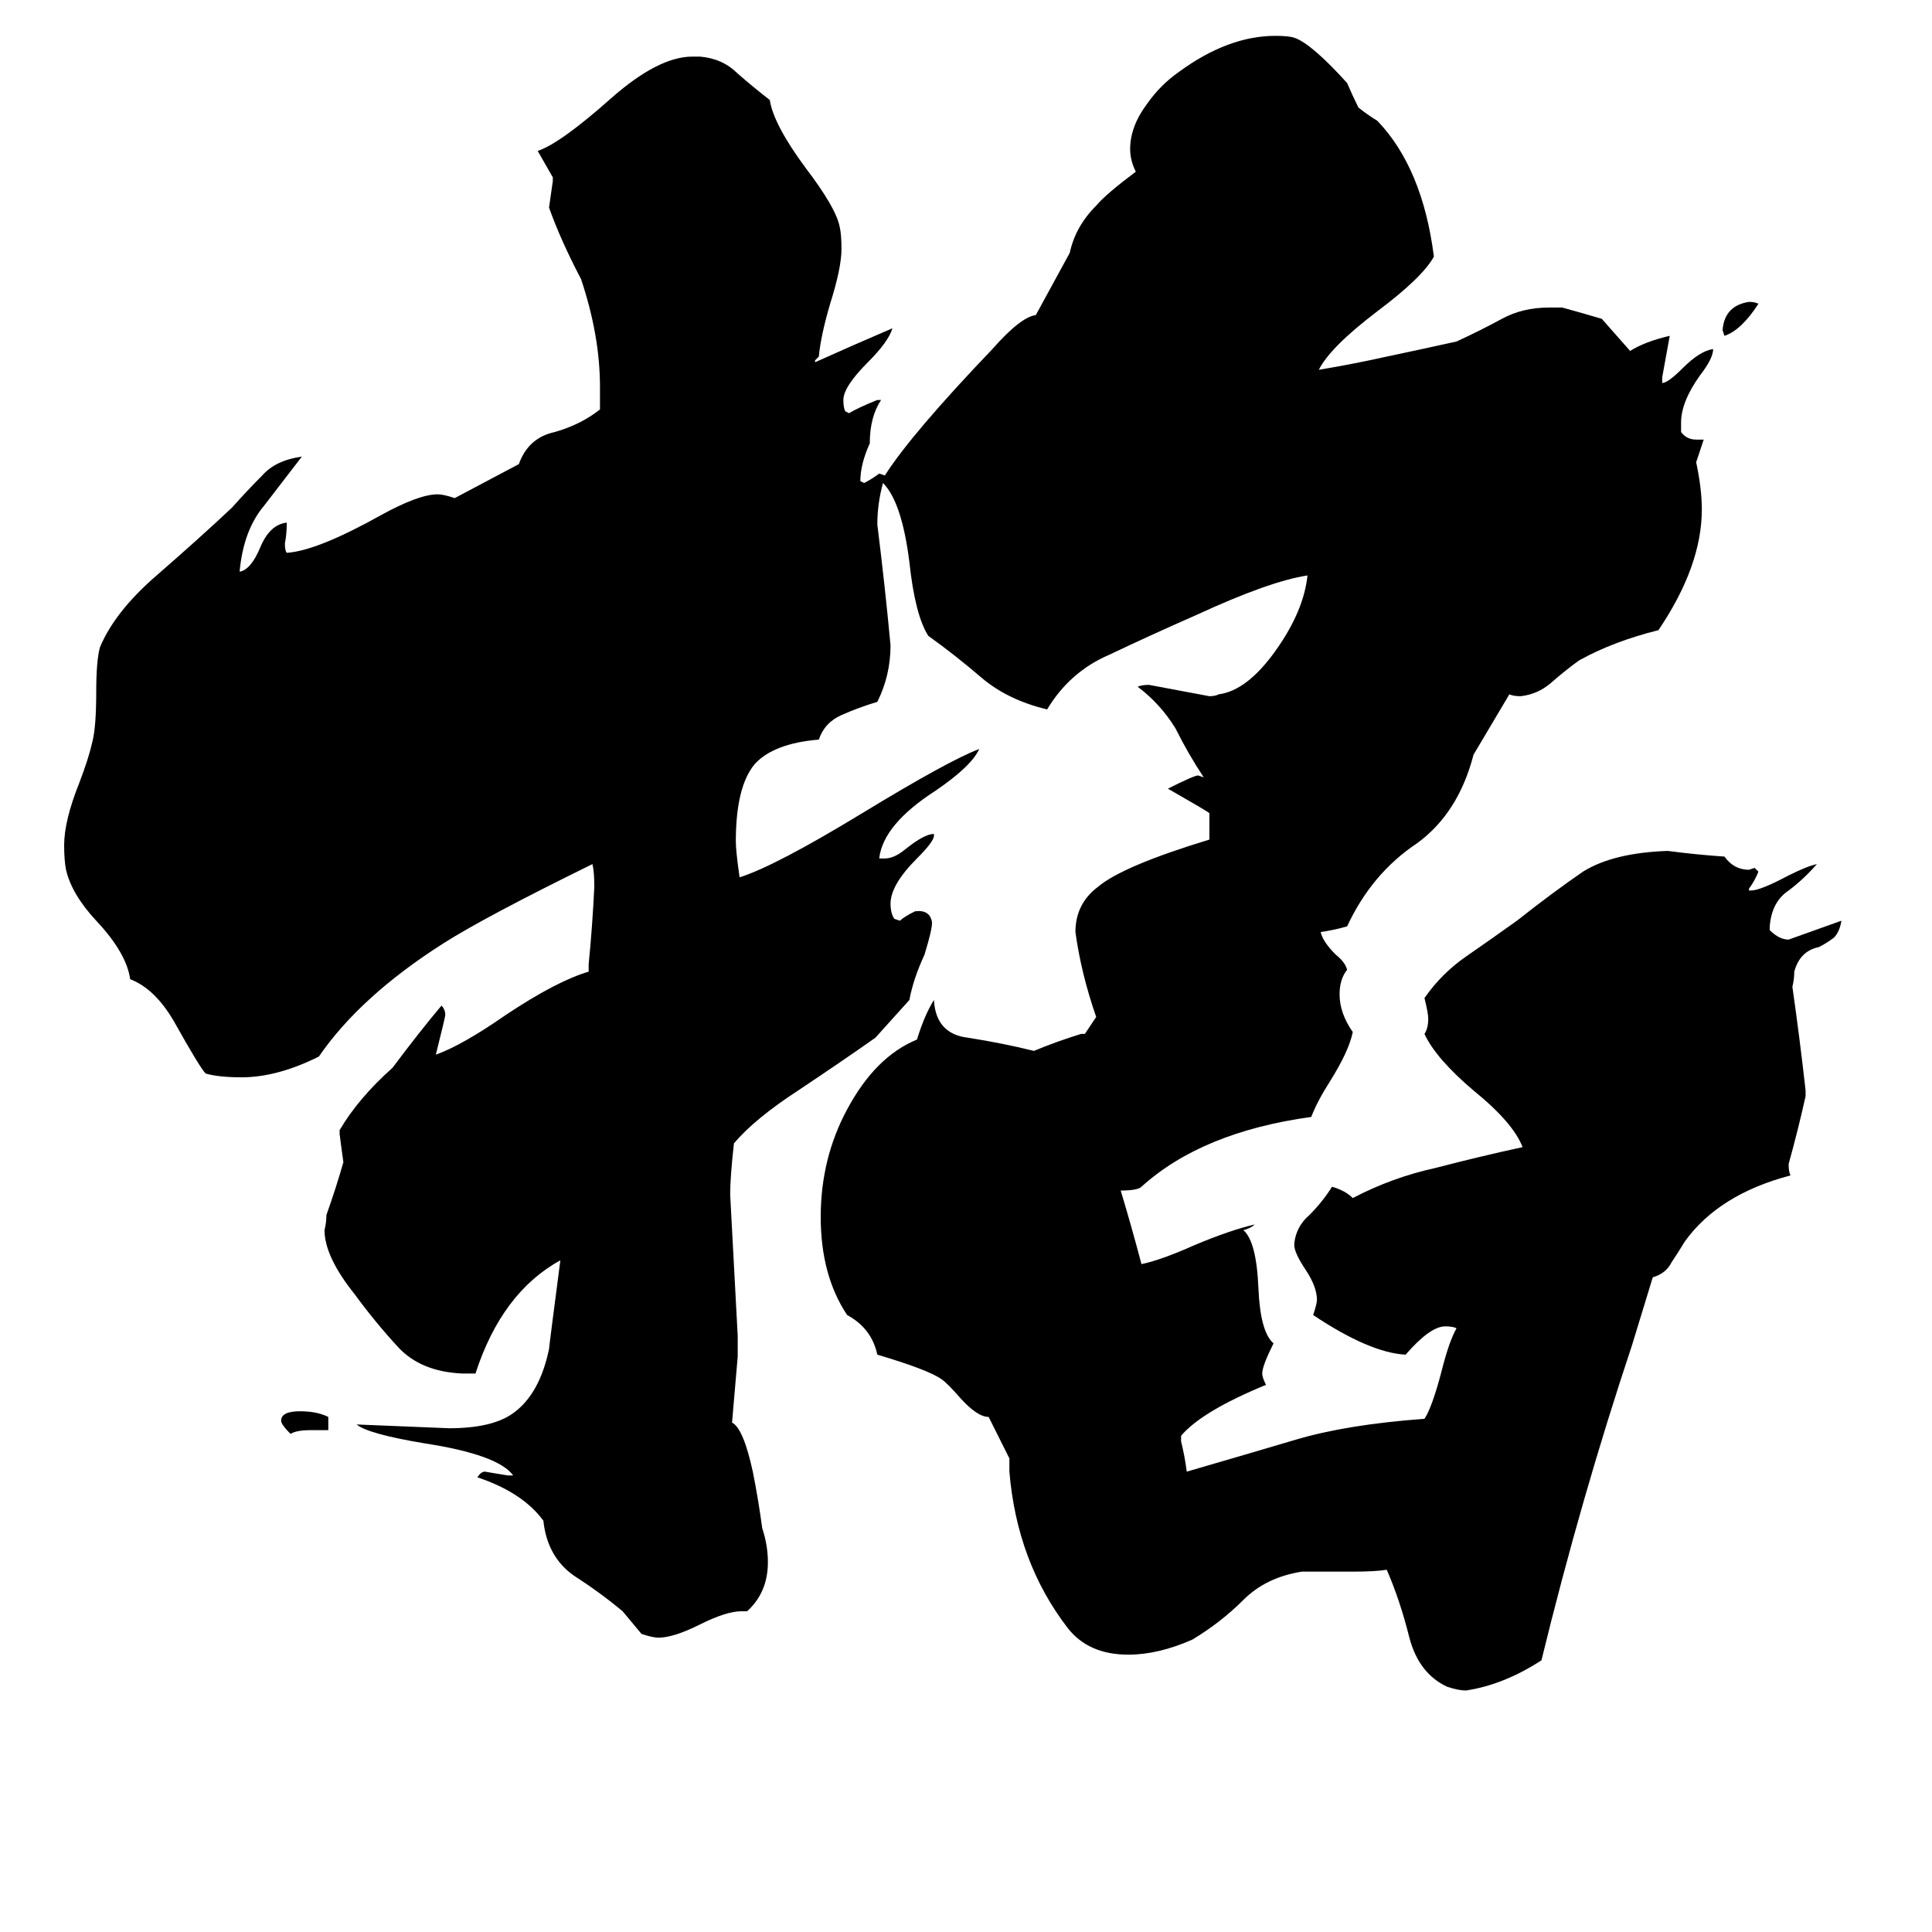<svg xmlns="http://www.w3.org/2000/svg" viewBox="0 -800 1024 1024">
	<path fill="#000000" d="M174 -49V-42H165Q157 -42 154 -40Q149 -45 149 -47Q149 -52 159 -52Q168 -52 174 -49ZM932 -639Q923 -625 914 -622L913 -625Q914 -638 927 -640Q930 -640 932 -639ZM469 -548Q483 -570 526 -615Q541 -632 549 -633L567 -666Q570 -680 581 -691Q586 -697 602 -709Q599 -715 599 -721Q599 -733 608 -745Q615 -755 625 -762Q651 -781 676 -781Q683 -781 686 -780Q695 -777 714 -756Q717 -749 720 -743Q725 -739 730 -736Q754 -711 760 -664Q754 -653 730 -635Q705 -616 699 -604Q717 -607 735 -611Q754 -615 772 -619Q785 -625 796 -631Q807 -637 821 -637H828Q839 -634 849 -631Q857 -622 864 -614Q872 -619 885 -622Q883 -611 881 -600V-597Q884 -597 892 -605Q901 -614 908 -615Q908 -610 901 -601Q891 -587 891 -576V-571Q894 -567 899 -567H903Q901 -561 899 -555Q902 -541 902 -530Q902 -500 879 -466Q855 -460 837 -450Q830 -445 822 -438Q815 -432 806 -431Q802 -431 800 -432L781 -400Q773 -369 751 -353Q727 -337 714 -309Q707 -307 700 -306Q701 -301 708 -294Q713 -290 714 -286Q710 -281 710 -273Q710 -263 717 -253Q715 -243 705 -227Q698 -216 695 -208Q637 -200 605 -171Q603 -169 594 -169Q600 -149 605 -130Q615 -132 633 -140Q652 -148 665 -151Q663 -149 659 -148Q666 -142 667 -117Q668 -94 675 -88Q669 -76 669 -72Q669 -70 671 -66Q637 -52 626 -39V-36Q628 -28 629 -20Q660 -29 687 -37Q714 -45 755 -48Q759 -54 764 -73Q768 -89 772 -96Q770 -97 766 -97Q758 -97 745 -82Q726 -83 696 -103Q698 -109 698 -111Q698 -118 692 -127Q686 -136 686 -140V-141Q687 -150 694 -156Q701 -163 706 -171Q713 -169 717 -165Q738 -176 761 -181Q784 -187 807 -192Q802 -205 781 -222Q761 -239 755 -252Q757 -255 757 -260Q757 -263 755 -271Q764 -284 777 -293Q790 -302 804 -312Q823 -327 839 -338Q855 -348 884 -349Q899 -347 914 -346Q919 -339 927 -339L930 -340L932 -338Q930 -333 927 -329V-328H928Q933 -328 948 -336Q958 -341 963 -342Q956 -334 948 -328Q939 -322 938 -309V-307Q943 -302 948 -302Q962 -307 976 -312Q975 -306 972 -303Q968 -300 964 -298Q954 -296 951 -285Q951 -281 950 -277Q954 -249 957 -222V-219Q953 -201 948 -183Q948 -179 949 -177Q911 -167 893 -142Q890 -137 886 -131Q883 -125 876 -123L865 -87Q838 -6 817 80Q797 93 777 96Q773 96 767 94Q752 87 747 68Q742 48 735 32Q729 33 717 33H690Q671 36 659 48Q647 60 632 69Q614 77 598 77Q577 77 566 63Q539 28 535 -20V-27L524 -49Q518 -49 509 -59Q502 -67 499 -69Q492 -74 465 -82Q462 -96 449 -103Q435 -124 435 -155Q435 -186 449 -212Q464 -240 486 -249Q490 -262 495 -270Q496 -252 513 -250Q532 -247 548 -243Q560 -248 573 -252H575L581 -261Q573 -284 570 -306Q570 -321 582 -330Q595 -341 641 -355V-369Q640 -370 619 -382Q633 -389 635 -389L638 -388Q630 -400 623 -414Q615 -427 603 -436Q605 -437 609 -437Q625 -434 641 -431Q644 -431 646 -432Q661 -434 676 -455Q691 -476 693 -495Q673 -492 634 -474Q609 -463 588 -453Q567 -444 555 -424Q534 -429 520 -441Q506 -453 492 -463Q485 -474 482 -502Q478 -534 468 -544Q465 -533 465 -522Q469 -490 472 -458Q472 -442 465 -428Q455 -425 446 -421Q437 -417 434 -408Q410 -406 400 -395Q390 -383 390 -354Q390 -349 392 -335Q411 -341 457 -369Q503 -397 519 -403Q515 -394 496 -381Q468 -363 466 -345H469Q474 -345 480 -350Q490 -358 495 -358V-357Q495 -354 486 -345Q472 -331 472 -321Q472 -316 474 -313L477 -312Q479 -314 485 -317Q493 -318 494 -311Q494 -307 490 -294Q484 -281 482 -270Q473 -260 464 -250Q447 -238 423 -222Q400 -207 389 -194Q387 -176 387 -167Q389 -129 391 -92V-81L388 -46Q394 -43 399 -20Q402 -5 404 10Q407 19 407 28Q407 44 396 54H393Q385 54 371 61Q357 68 349 68Q346 68 340 66Q335 60 330 54Q318 44 304 35Q290 25 288 6Q277 -9 253 -17Q255 -20 257 -20Q263 -19 269 -18H272Q264 -29 225 -35Q195 -40 189 -45Q214 -44 238 -43Q261 -43 272 -51Q286 -61 291 -85Q291 -86 297 -132Q266 -115 252 -72H245Q223 -73 211 -86Q199 -99 188 -114Q172 -134 172 -148Q173 -152 173 -156Q178 -170 182 -184Q181 -191 180 -199V-201Q190 -218 208 -234Q223 -254 234 -267Q236 -265 236 -262Q236 -261 231 -241Q245 -246 268 -262Q295 -280 312 -285V-289Q314 -309 315 -330Q315 -338 314 -342Q257 -314 235 -300Q191 -272 169 -240Q147 -229 128 -229Q116 -229 109 -231Q106 -234 92 -259Q82 -276 69 -281Q67 -295 51 -312Q38 -326 35 -339Q34 -344 34 -352Q34 -365 42 -385Q47 -398 49 -407Q51 -415 51 -433Q51 -450 53 -457Q61 -476 83 -495Q106 -515 123 -531Q131 -540 139 -548Q146 -556 160 -558Q150 -545 140 -532Q129 -519 127 -497Q133 -498 138 -510Q143 -522 152 -523Q152 -517 151 -512Q151 -508 152 -507Q168 -508 202 -527Q222 -538 232 -538Q235 -538 241 -536L275 -554Q280 -568 294 -571Q308 -575 318 -583V-595Q318 -622 308 -652Q297 -673 291 -690Q292 -697 293 -704V-706Q289 -713 285 -720Q297 -724 324 -748Q349 -770 367 -770H371Q383 -769 391 -761Q399 -754 408 -747Q410 -734 427 -711Q443 -690 445 -680Q446 -676 446 -668Q446 -658 440 -639Q435 -622 434 -611L432 -609V-608Q452 -617 473 -626Q471 -619 460 -608Q447 -595 447 -588Q447 -584 448 -582L450 -581Q455 -584 465 -588H467Q461 -579 461 -565Q456 -554 456 -545L458 -544Q462 -546 466 -549Z"/>
</svg>